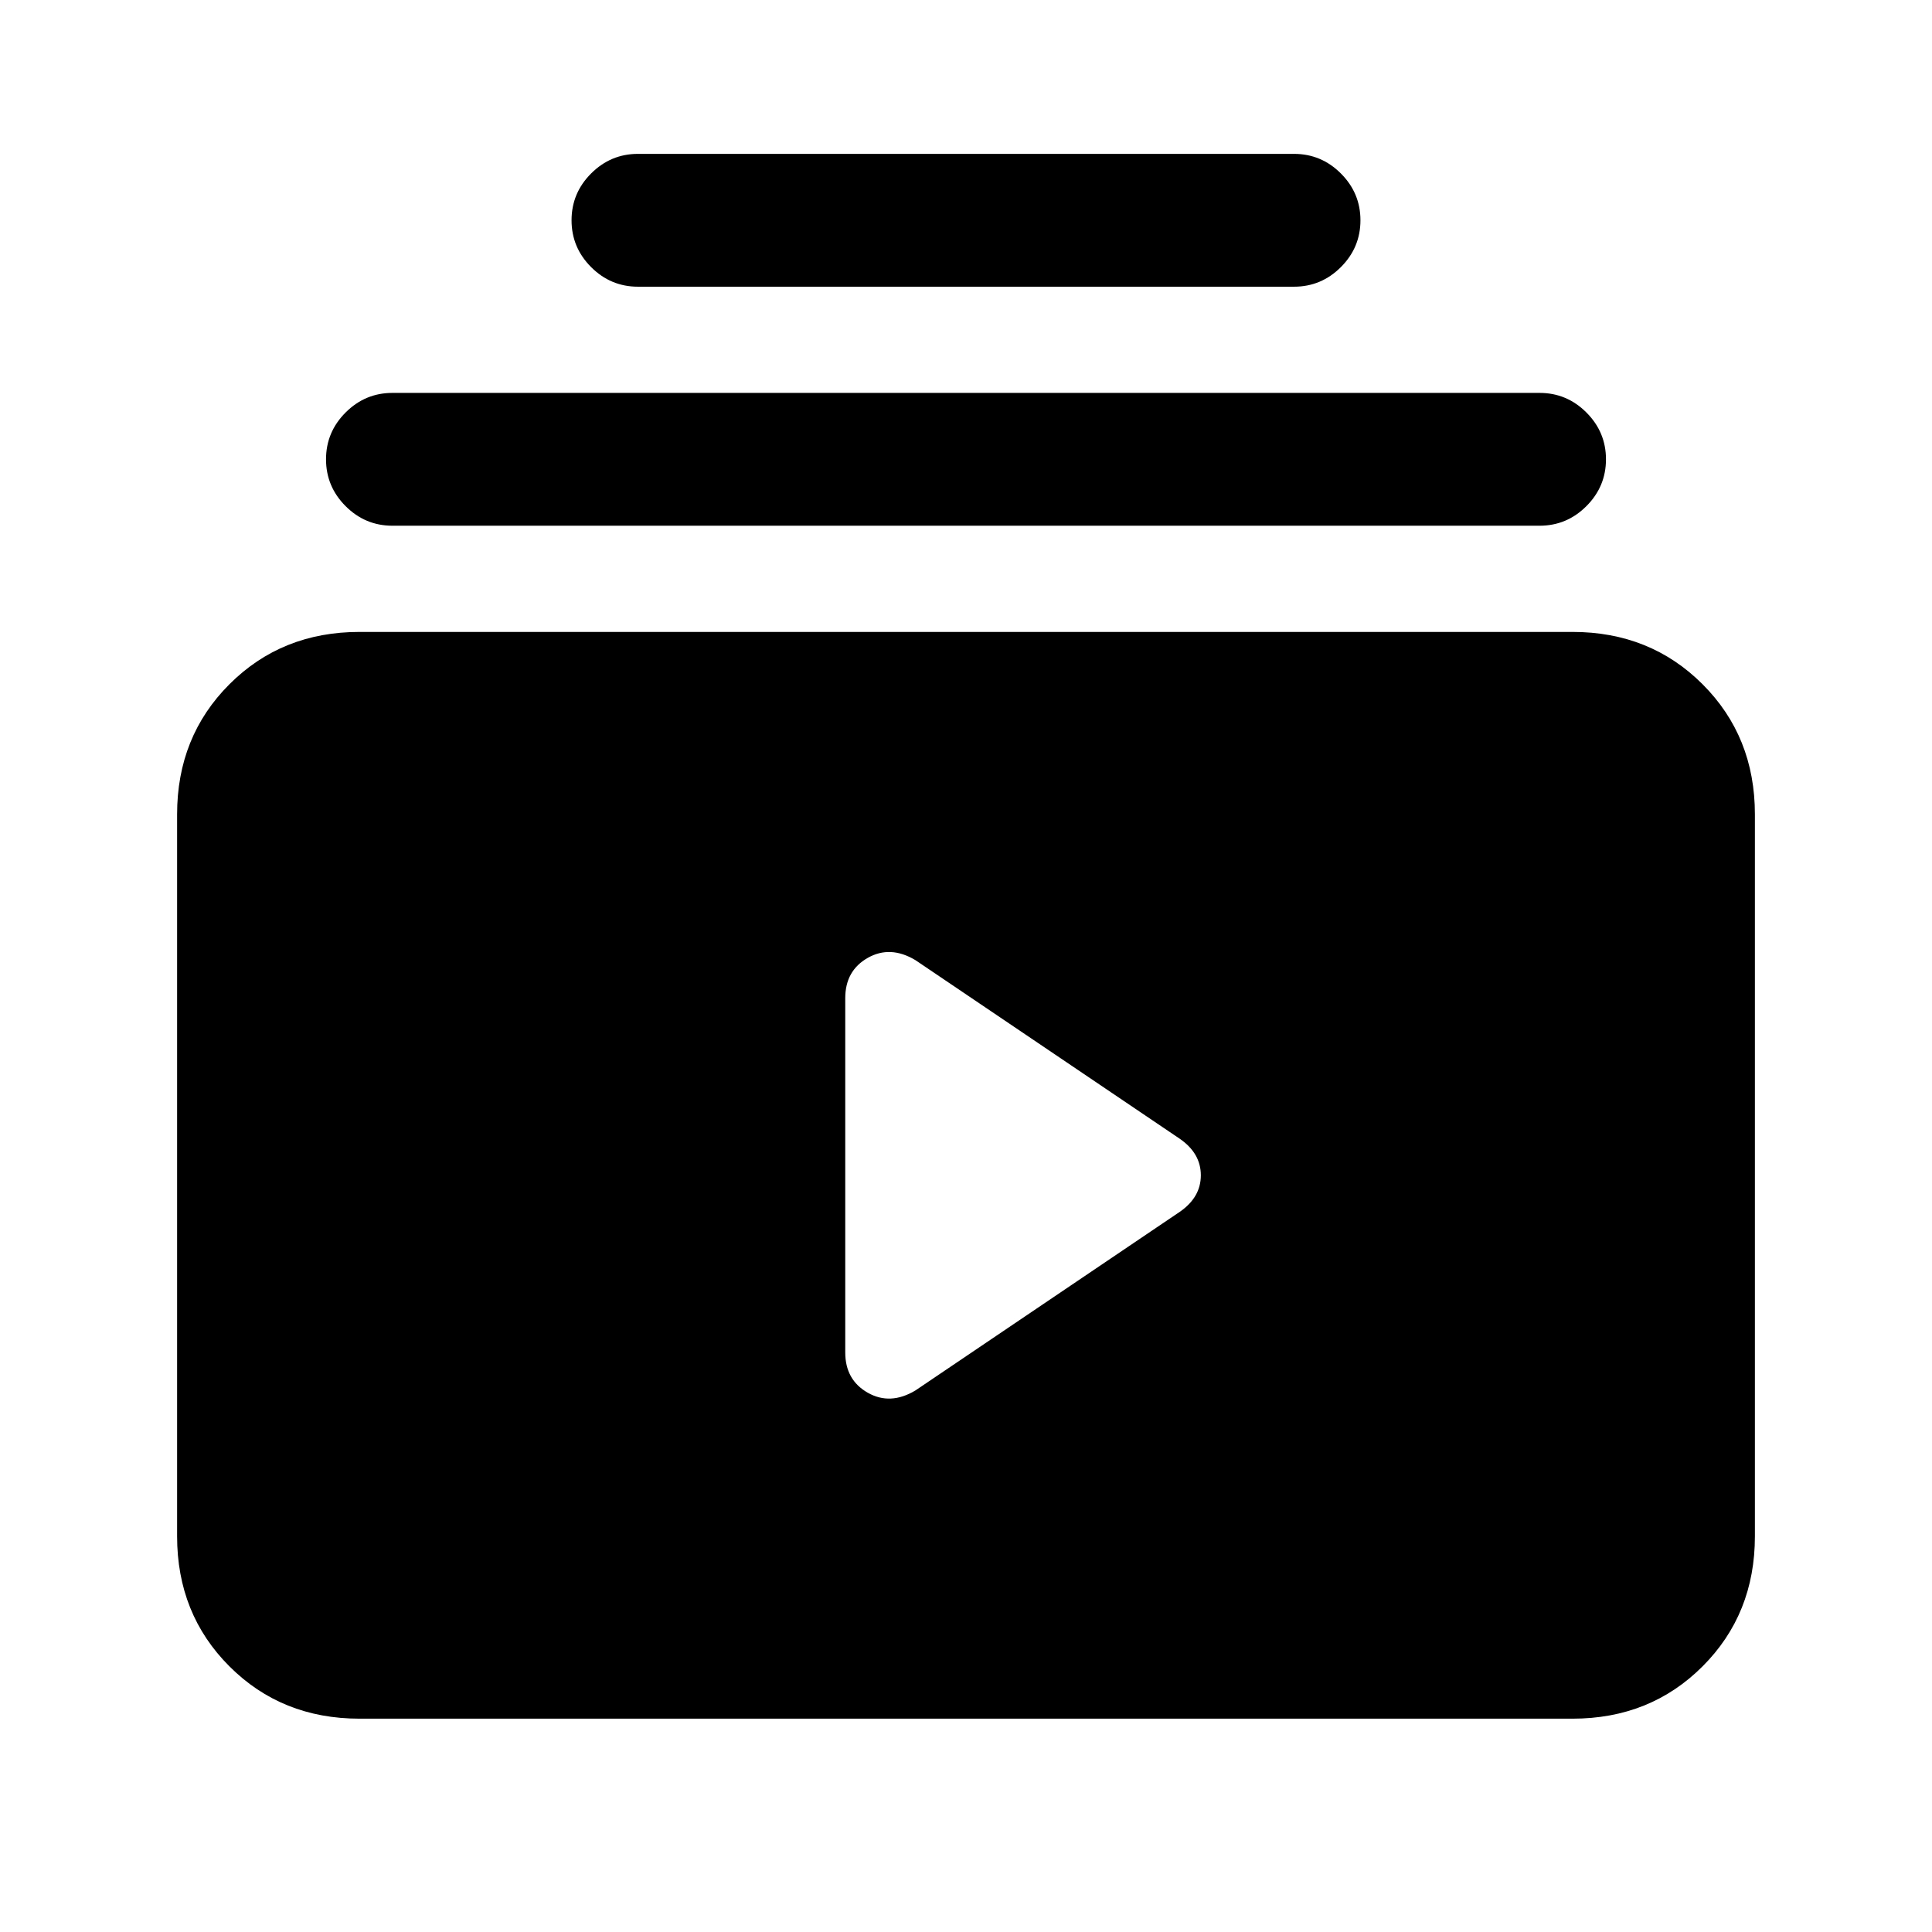 <svg xmlns="http://www.w3.org/2000/svg" height="24" viewBox="0 -960 960 960" width="24"><path d="M178.62-106Q140-106 114-132q-26-26-26-64.62v-358.76Q88-594 114-620q26-26 64.62-26h602.76Q820-646 846-620q26 26 26 64.62v358.76Q872-158 846-132q-26 26-64.62 26H178.62Zm276.23-163.08 131.38-88.77q10.46-7.23 10.46-18.15 0-10.92-10.46-18.15l-131.38-88.77q-12.47-7.46-23.66-1.12Q420-477.69 420-464v176q0 13.69 11.19 20.04 11.19 6.34 23.66-1.12ZM195-698.77q-13.54 0-23.27-9.73T162-731.77q0-13.54 9.73-23.27t23.27-9.73h570q13.54 0 23.27 9.73t9.73 23.27q0 13.54-9.73 23.27T765-698.77H195Zm122-118.77q-13.54 0-23.27-9.73T284-850.54q0-13.54 9.73-23.27t23.27-9.73h326q13.54 0 23.27 9.73t9.73 23.27q0 13.54-9.73 23.27T643-817.54H317Z"/></svg>
